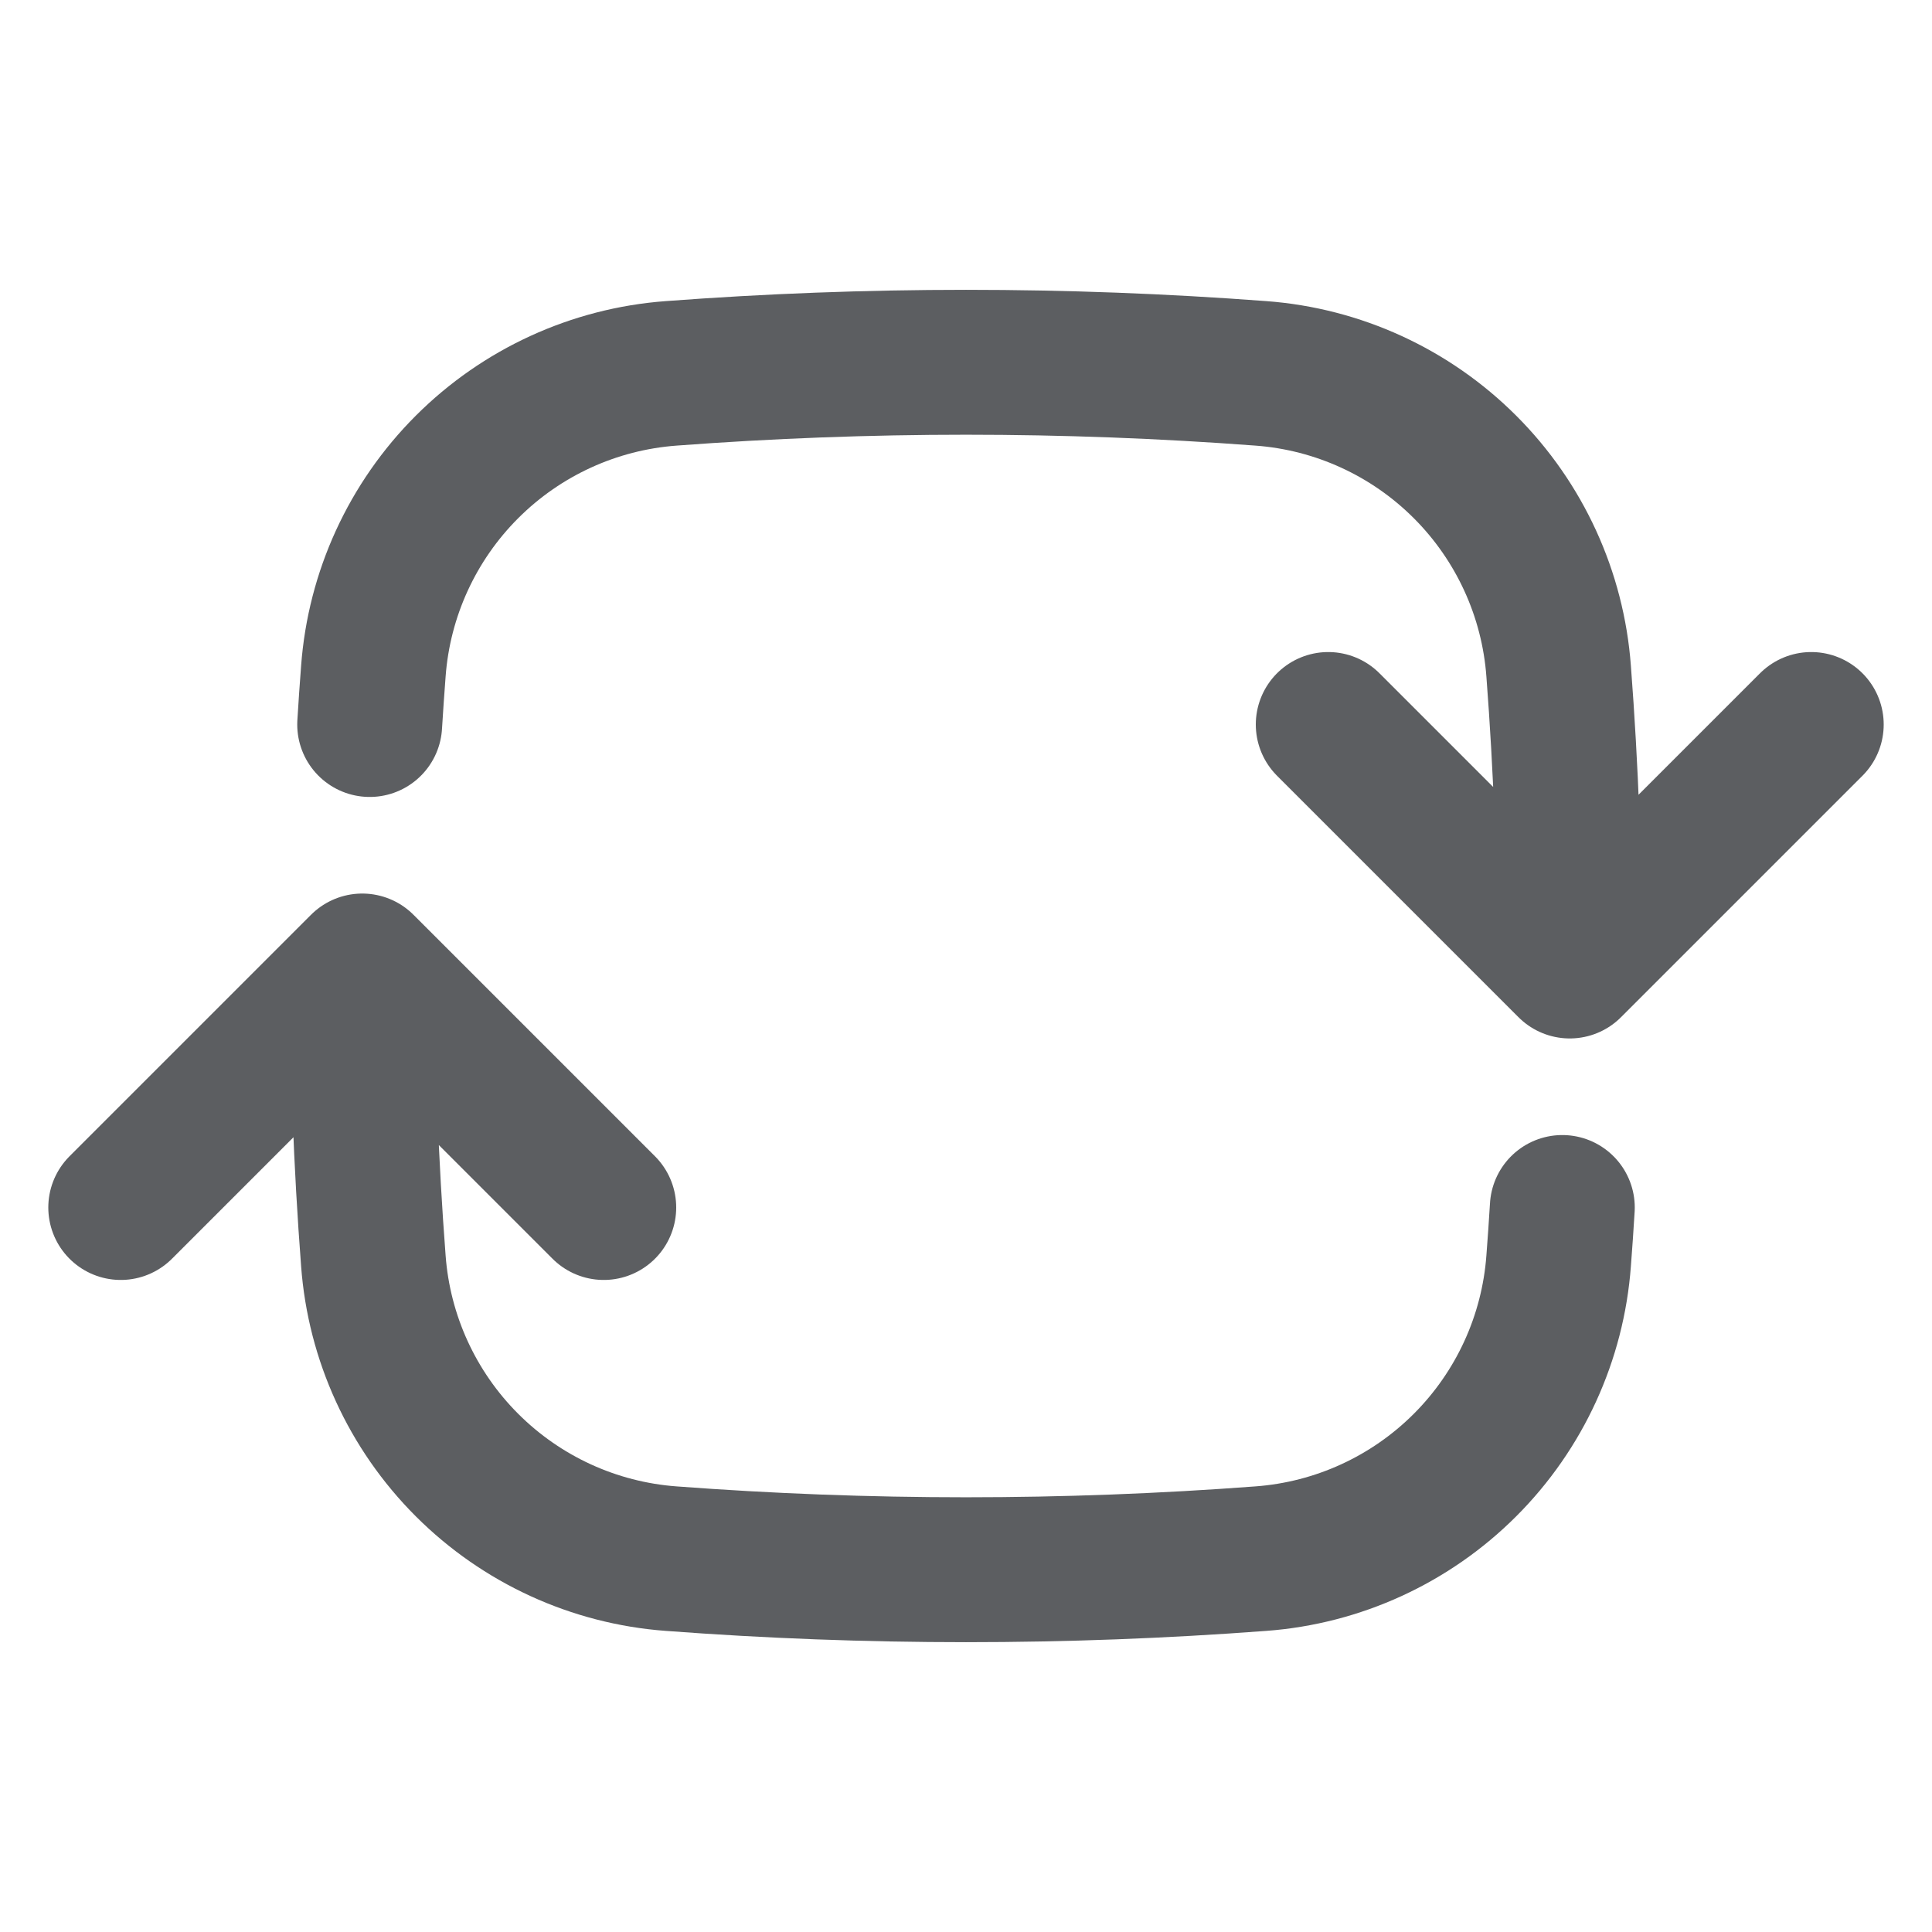 <svg width="20" height="20" viewBox="0 0 20 20" fill="none" xmlns="http://www.w3.org/2000/svg">
<path d="M16.25 10C16.25 8.973 16.212 7.956 16.135 6.948C16.076 6.15 15.732 5.4 15.166 4.834C14.6 4.268 13.85 3.924 13.052 3.865C11.02 3.712 8.98 3.712 6.948 3.865C6.15 3.924 5.4 4.268 4.834 4.834C4.268 5.4 3.924 6.15 3.865 6.948C3.851 7.132 3.838 7.316 3.827 7.5M16.25 10L18.75 7.5M16.25 10L13.75 7.5M3.75 10C3.75 11.027 3.788 12.044 3.865 13.052C3.924 13.85 4.268 14.6 4.834 15.166C5.4 15.732 6.15 16.076 6.948 16.135C8.98 16.288 11.02 16.288 13.052 16.135C13.85 16.076 14.6 15.732 15.166 15.166C15.732 14.6 16.076 13.85 16.135 13.052C16.149 12.868 16.162 12.684 16.173 12.5M3.75 10L6.25 12.5M3.75 10L1.25 12.5" stroke="#5C5E61" stroke-width="1.5" stroke-linecap="round" stroke-linejoin="round"/>
</svg>
